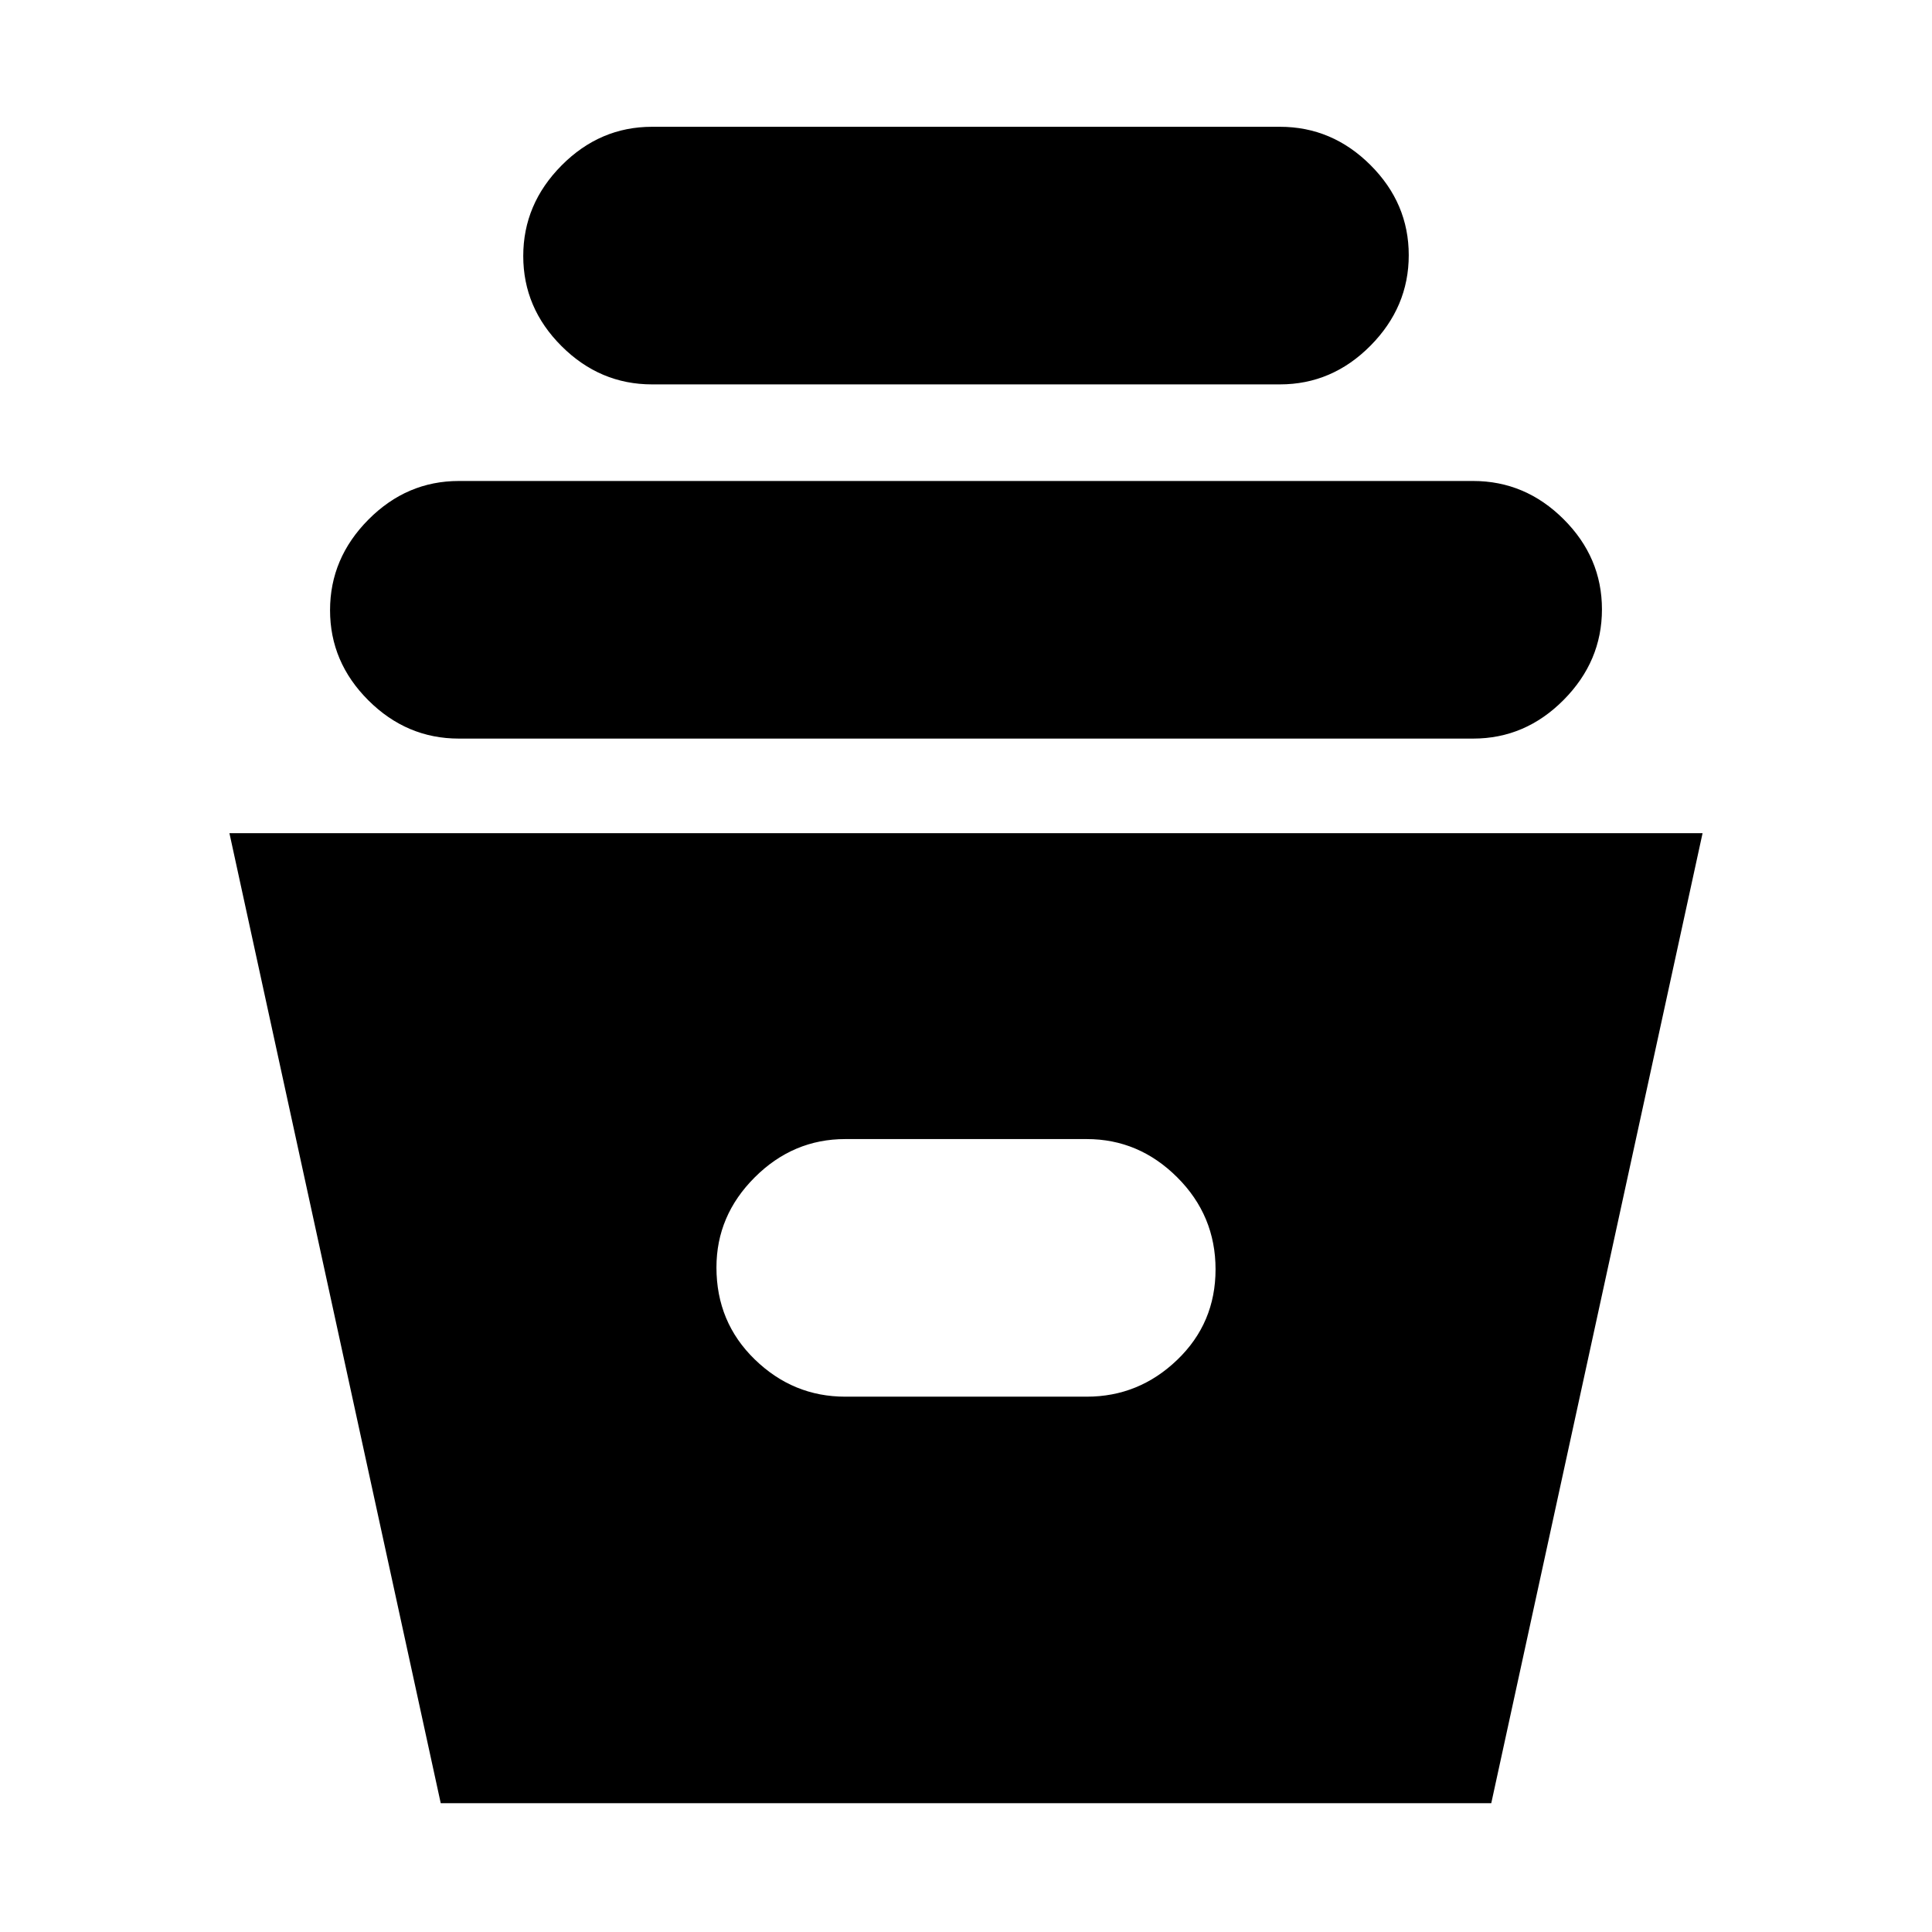<svg xmlns="http://www.w3.org/2000/svg" height="20" viewBox="0 -960 960 960" width="20"><path d="M219-64 114-546h732L741-64H219Zm201-202h120q25.9 0 44.95-18.29 19.05-18.29 19.05-45T584.95-375Q565.9-394 540-394H420q-25.9 0-44.95 18.99Q356-356.02 356-330.21q0 27.21 19.05 45.71T420-266ZM228-593q-25.9 0-44.95-18.99Q164-630.98 164-656.79t19.05-45.01Q202.1-721 228-721h504q25.9 0 44.95 18.99Q796-683.02 796-657.21t-19.05 45.01Q757.9-593 732-593H228Zm96-176q-25.9 0-44.95-18.99Q260-806.98 260-832.79t19.05-45.01Q298.1-897 324-897h312q25.9 0 44.95 18.99Q700-859.02 700-833.21t-19.05 45.01Q661.9-769 636-769H324Z"/></svg>